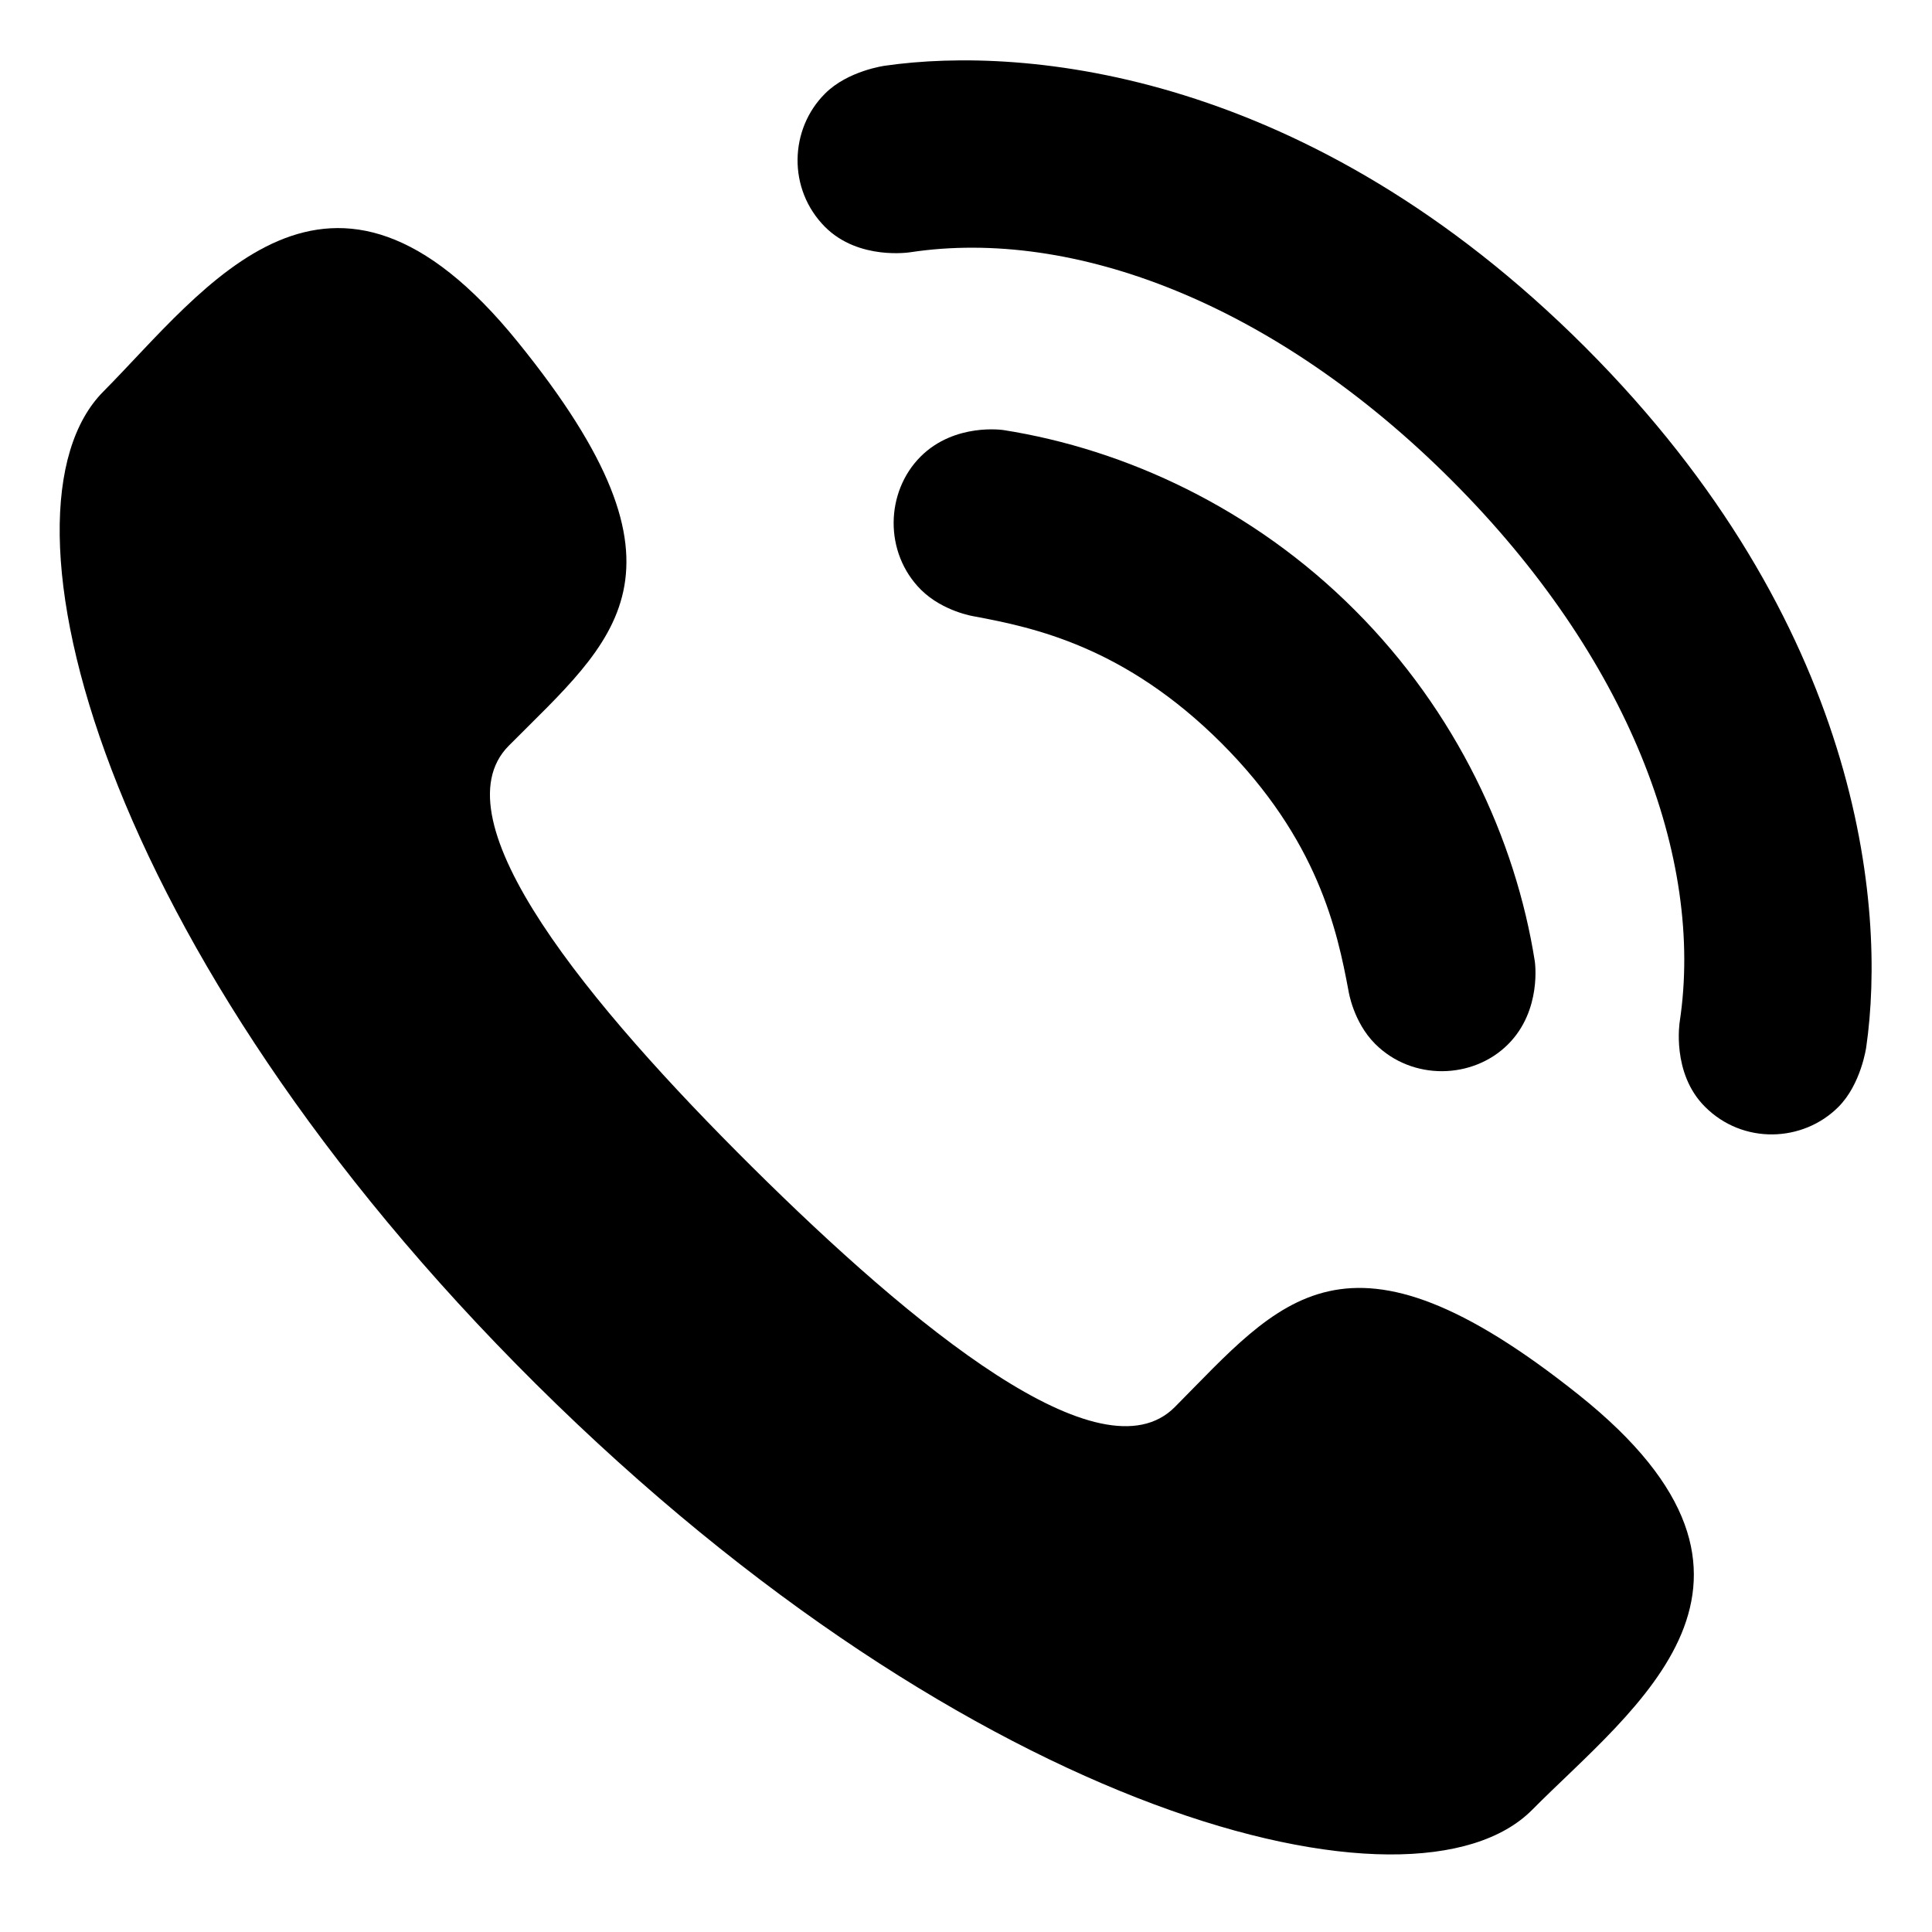 <?xml version="1.0" encoding="utf-8"?>
<!-- Generator: Adobe Illustrator 17.0.0, SVG Export Plug-In . SVG Version: 6.00 Build 0)  -->
<!DOCTYPE svg PUBLIC "-//W3C//DTD SVG 1.1//EN" "http://www.w3.org/Graphics/SVG/1.1/DTD/svg11.dtd">
<svg version="1.1" id="图层_1" xmlns="http://www.w3.org/2000/svg" xmlns:xlink="http://www.w3.org/1999/xlink" x="0px" y="0px"
	 width="64px" height="64px" viewBox="0 0 64 64" enable-background="new 0 0 64 64" xml:space="preserve">
<g>
	<path d="M52.304,46.211c-7.742-6.178-9.891-3.119-13.385,0.398c-2.435,2.455-8.642-2.633-14.006-7.954
		c-5.365-5.325-10.5-11.498-8.058-13.953c3.488-3.512,6.532-5.685,0.292-13.38C10.915,3.622,6.8,9.565,3.421,12.973
		c-3.905,3.929-0.14,18.509,14.342,32.884c14.48,14.371,29.09,18.027,32.99,14.098C54.131,56.548,60.046,52.389,52.304,46.211z"/>
	<path d="M40.466,24.621c3.196,3.201,3.833,6.211,4.206,8.207c0,0,0.153,1.024,0.881,1.752c1.23,1.23,3.24,1.177,4.403,0.015
		c1.134-1.134,0.886-2.753,0.886-2.753c-0.637-4.043-2.598-8.269-5.964-11.633c-3.364-3.369-7.589-5.325-11.633-5.962
		c0,0-1.617-0.254-2.752,0.881c-1.163,1.167-1.215,3.178,0.015,4.408c0.728,0.722,1.752,0.88,1.752,0.88
		C34.255,20.788,37.26,21.42,40.466,24.621z"/>
	<path d="M52.505,11.494c-9.144-9.14-18.529-9.987-23.189-9.317c0,0-1.23,0.163-1.986,0.924c-1.177,1.172-1.25,3.163,0.005,4.421
		c1.12,1.115,2.827,0.833,2.827,0.833c5.398-0.814,12.059,1.689,17.926,7.556c5.867,5.867,8.37,12.527,7.556,17.926
		c0,0-0.283,1.708,0.833,2.823c1.253,1.259,3.244,1.187,4.421,0.01c0.756-0.756,0.924-1.986,0.924-1.986
		C62.493,30.023,61.645,20.639,52.505,11.494z"/>
</g>
</svg>
